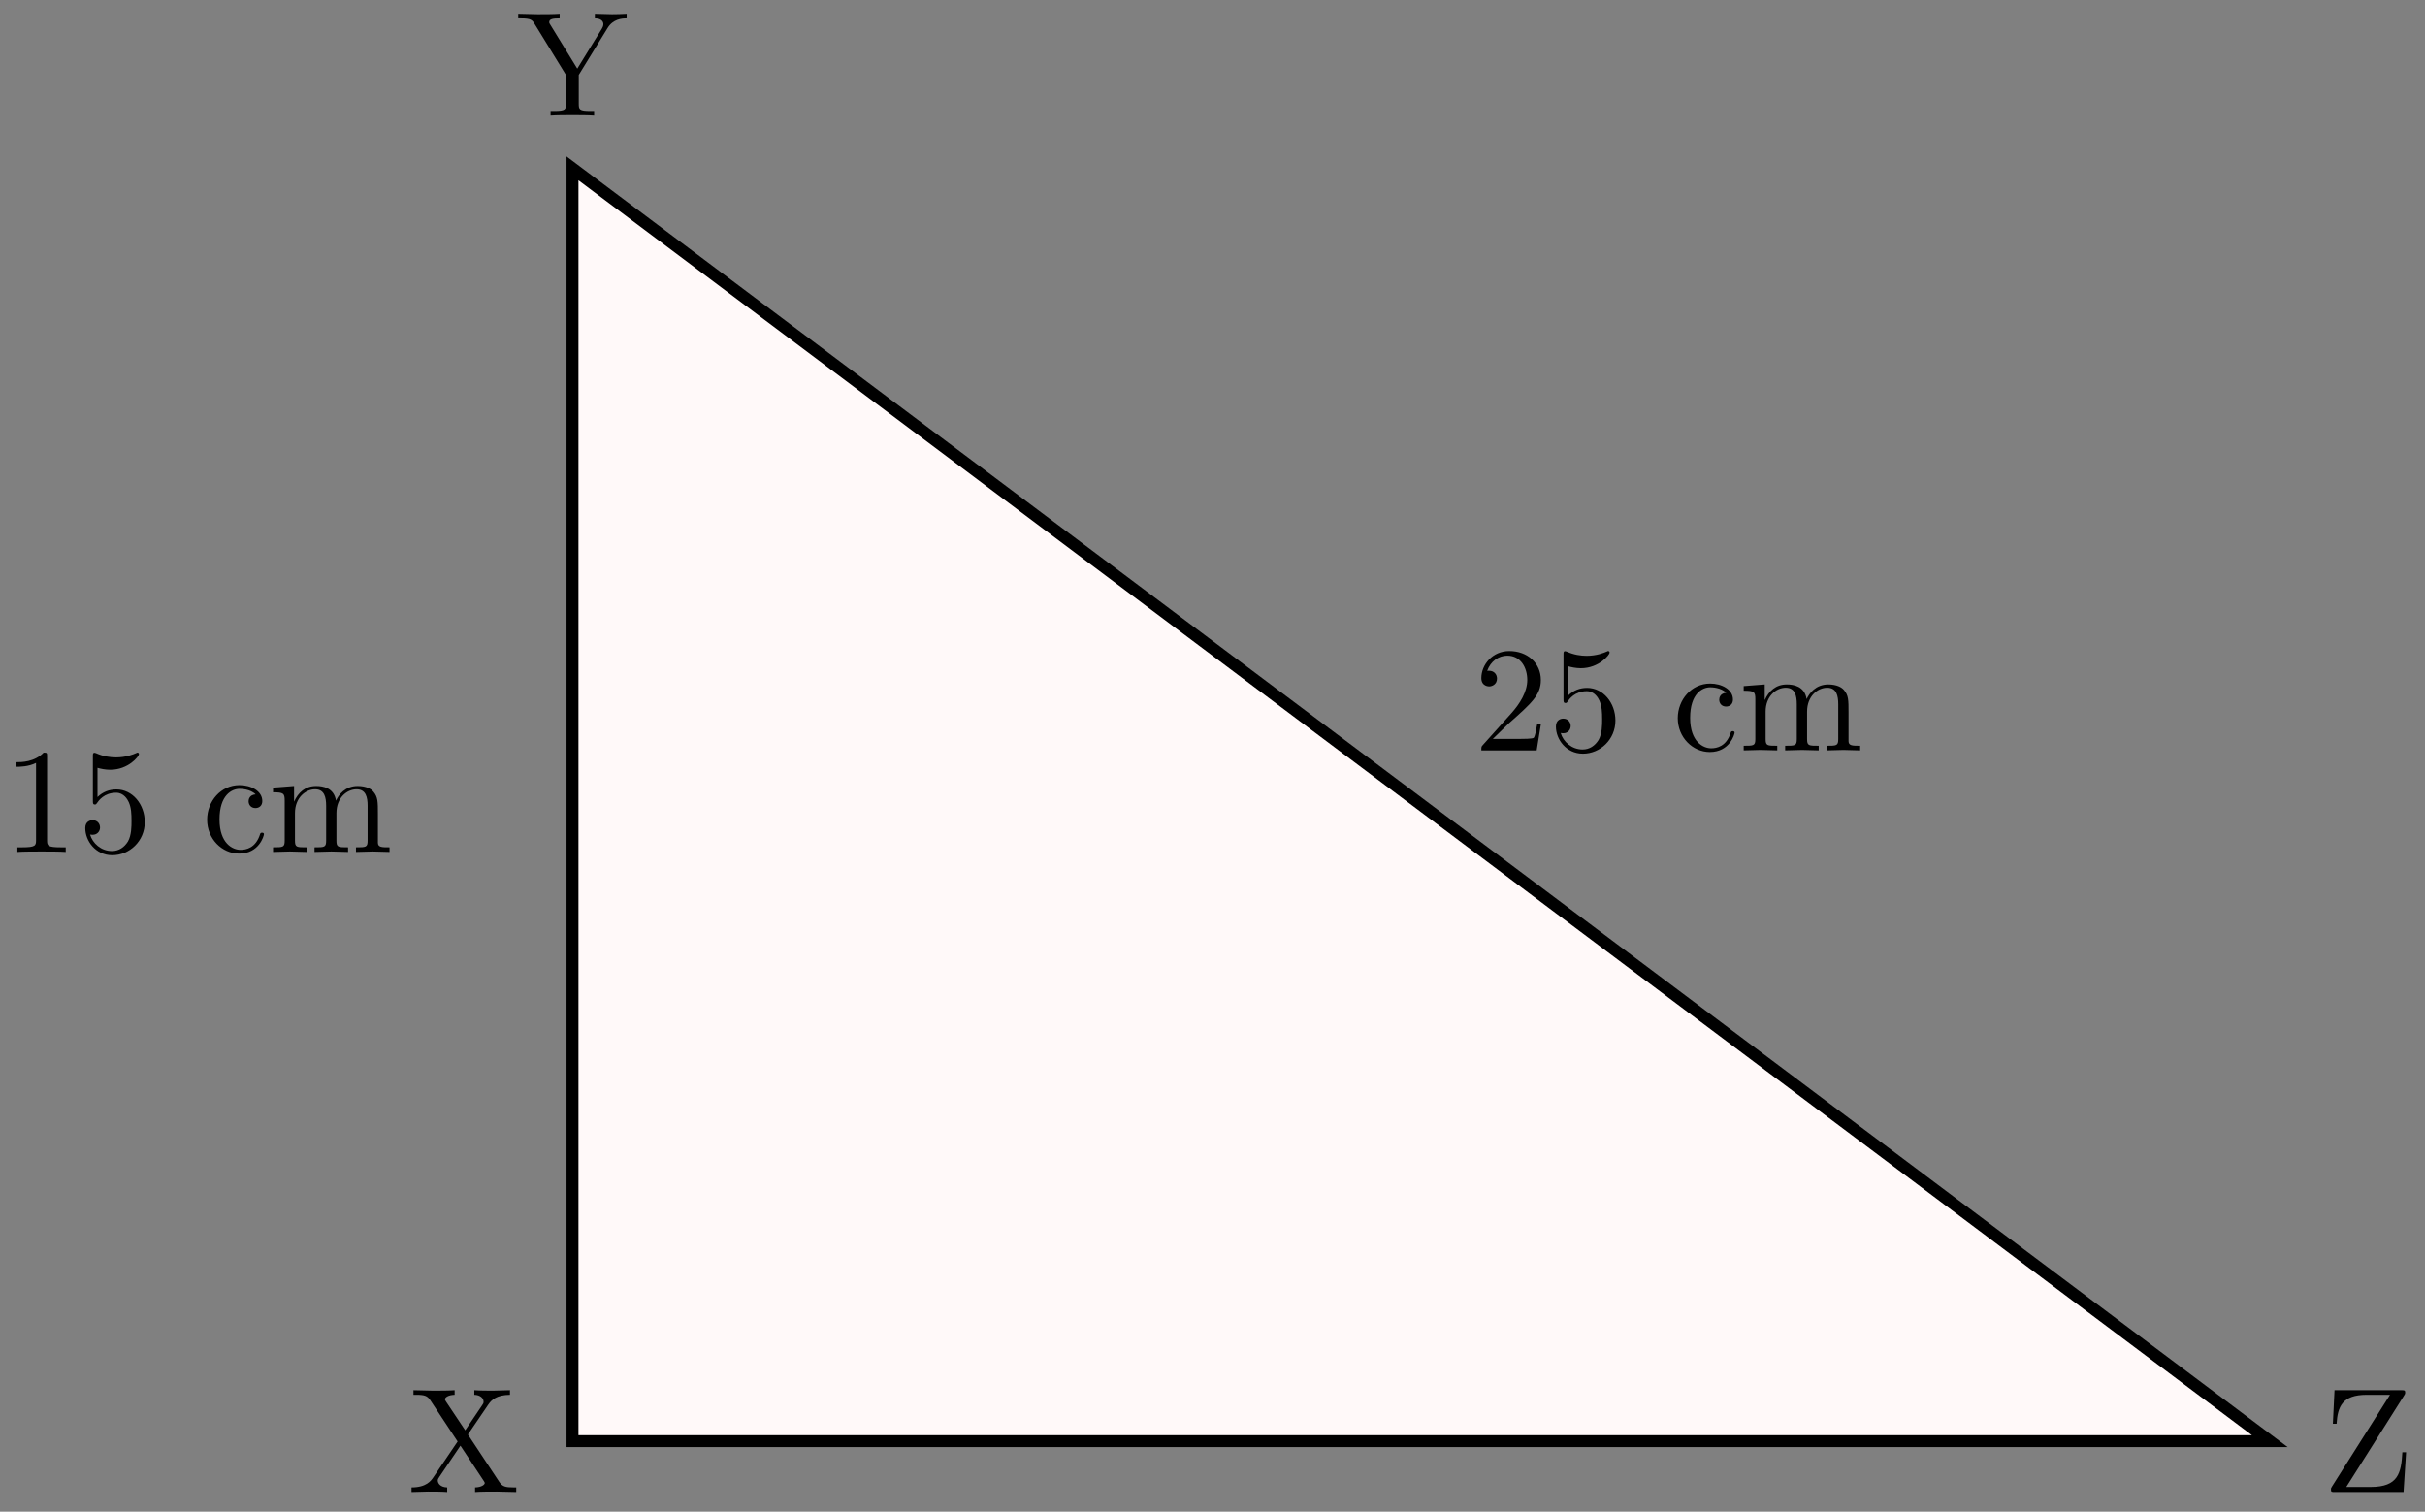 <svg xmlns="http://www.w3.org/2000/svg" xmlns:xlink="http://www.w3.org/1999/xlink" xmlns:inkscape="http://www.inkscape.org/namespaces/inkscape" version="1.1" width="162" height="101" viewBox="0 0 162 101">
<rect x="0" y="0" width="162" height="101" fill="#808080" stroke="none"/>
<defs>
<path id="font_1_115" d="M.726 0V.031H.707C.655 .031 .634 .036 .613 .067L.402 .386 .539 .587C.561 .619 .595 .651 .684 .652V.683L.573 .68C.533 .68 .485 .68 .445 .683V.652C.485 .651 .507 .629 .507 .606 .507 .596 .505 .594 .498 .583L.384 .414 .255 .607C.253 .61 .248 .618 .248 .622 .248 .634 .27 .651 .313 .652V.683C.278 .68 .205 .68 .167 .68L.037 .683V.652H.056C.111 .652 .13 .645 .149 .617L.333 .339 .169 .097C.155 .077 .125 .031 .024 .031V0L.135 .003C.172 .003 .227 .003 .263 0V.031C.217 .032 .2 .059 .2 .077 .2 .086 .203 .09 .21 .101L.352 .311 .51 .072C.512 .068 .515 .064 .515 .061 .515 .049 .493 .032 .45 .031V0C.485 .003 .558 .003 .596 .003L.726 0Z"/>
<path id="font_1_119" d="M.56 .267H.535C.527 .128 .508 .034 .323 .034H.159L.547 .648C.554 .659 .554 .66 .554 .667 .554 .683 .548 .683 .528 .683H.08L.069 .458H.094C.101 .571 .131 .652 .295 .652H.452L.063 .037C.056 .026 .056 .025 .056 .017 .056 0 .061 0 .082 0H.543L.56 .267Z"/>
<path id="font_1_117" d="M.738 .652V.683C.707 .681 .667 .68 .64 .68L.525 .683V.652C.566 .652 .582 .633 .582 .613 .582 .602 .576 .589 .572 .583L.407 .315 .226 .61C.219 .62 .219 .622 .219 .627 .219 .648 .244 .652 .289 .652V.683C.253 .68 .18 .68 .141 .68L.011 .683V.652H.029C.097 .652 .105 .641 .121 .615L.331 .273V.078C.331 .042 .329 .031 .252 .031H.228V0C.264 .003 .335 .003 .374 .003 .413 .003 .484 .003 .52 0V.031H.497C.42 .031 .417 .041 .417 .08V.273L.61 .587C.647 .648 .706 .652 .738 .652Z"/>
<path id="font_2_1" d="M.294 .64C.294 .664 .294 .666 .271 .666 .209 .602 .121 .602 .089 .602V.571C.109 .571 .168 .571 .22 .597V.079C.22 .043 .217 .031 .127 .031H.095V0C.13 .003 .217 .003 .257 .003 .297 .003 .384 .003 .419 0V.031H.387C.297 .031 .294 .042 .294 .079V.64Z"/>
<path id="font_2_3" d="M.449 .2C.449 .319 .367 .419 .259 .419 .211 .419 .168 .403 .132 .368V.564C.152 .558 .185 .551 .217 .551 .34 .551 .41 .642 .41 .655 .41 .661 .407 .666 .4 .666 .399 .666 .397 .666 .392 .663 .372 .654 .323 .634 .256 .634 .216 .634 .17 .641 .123 .662 .115 .665 .113 .665 .111 .665 .101 .665 .101 .657 .101 .641V.344C.101 .326 .101 .318 .115 .318 .122 .318 .124 .321 .128 .327 .139 .343 .176 .397 .257 .397 .309 .397 .334 .351 .342 .333 .358 .296 .36 .257 .36 .207 .36 .172 .36 .112 .336 .07 .312 .031 .275 .006 .229 .006 .156 .006 .099 .058 .082 .117 .085 .116 .088 .115 .099 .115 .132 .115 .149 .14 .149 .164 .149 .188 .132 .213 .099 .213 .085 .213 .05 .206 .05 .16 .05 .074 .119-.022 .231-.022 .347-.022 .449 .073 .449 .2Z"/>
<path id="font_1_43" d="M.415 .119C.415 .129 .405 .129 .402 .129 .393 .129 .391 .125 .389 .119 .36 .026 .295 .014 .258 .014 .205 .014 .117 .057 .117 .218 .117 .381 .199 .423 .252 .423 .261 .423 .324 .422 .359 .386 .318 .383 .312 .353 .312 .34 .312 .314 .33 .294 .358 .294 .384 .294 .404 .311 .404 .341 .404 .409 .328 .448 .251 .448 .126 .448 .034 .34 .034 .216 .034 .088 .133-.011 .249-.011 .383-.011 .415 .109 .415 .119Z"/>
<path id="font_1_75" d="M.813 0V.031C.761 .031 .736 .031 .735 .061V.252C.735 .338 .735 .369 .704 .405 .69 .422 .657 .442 .599 .442 .515 .442 .471 .382 .454 .344 .44 .431 .366 .442 .321 .442 .248 .442 .201 .399 .173 .337V.442L.032 .431V.4C.102 .4 .11 .393 .11 .344V.076C.11 .031 .099 .031 .032 .031V0L.145 .003 .257 0V.031C.19 .031 .179 .031 .179 .076V.26C.179 .364 .25 .42 .314 .42 .377 .42 .388 .366 .388 .309V.076C.388 .031 .377 .031 .31 .031V0L.423 .003 .535 0V.031C.468 .031 .457 .031 .457 .076V.26C.457 .364 .528 .42 .592 .42 .655 .42 .666 .366 .666 .309V.076C.666 .031 .655 .031 .588 .031V0L.701 .003 .813 0Z"/>
<path id="font_2_2" d="M.127 .077 .233 .18C.389 .318 .449 .372 .449 .472 .449 .586 .359 .666 .237 .666 .124 .666 .05 .574 .05 .485 .05 .429 .1 .429 .103 .429 .12 .429 .155 .441 .155 .482 .155 .508 .137 .534 .102 .534 .094 .534 .092 .534 .089 .533 .112 .598 .166 .635 .224 .635 .315 .635 .358 .554 .358 .472 .358 .392 .308 .313 .253 .251L.061 .037C.05 .026 .05 .024 .05 0H.421L.449 .174H.424C.419 .144 .412 .1 .402 .085 .395 .077 .329 .077 .307 .077H.127Z"/>
</defs>
<path transform="matrix(1,0,0,-1,38.245,96.288)" d="M0 0H113.387L0 85.04Z" fill="#fff9f9"/>
<path transform="matrix(1,0,0,-1,38.245,96.288)" stroke-width=".797" stroke-linecap="butt" stroke-miterlimit="10" stroke-linejoin="miter" fill="none" stroke="#000000" d="M0 0H113.387L0 85.04Z"/>
<use data-text="X" xlink:href="#font_1_115" transform="matrix(9.963,0,0,-9.963,27.253,99.69)"/>
<use data-text="Z" xlink:href="#font_1_119" transform="matrix(9.963,0,0,-9.963,155.158,99.69)"/>
<use data-text="Y" xlink:href="#font_1_117" transform="matrix(9.963,0,0,-9.963,34.509,7.724)"/>
<use data-text="1" xlink:href="#font_2_1" transform="matrix(9.963,0,0,-9.963,.216,56.921)"/>
<use data-text="5" xlink:href="#font_2_3" transform="matrix(9.963,0,0,-9.963,5.198,56.921)"/>
<use data-text="c" xlink:href="#font_1_43" transform="matrix(9.963,0,0,-9.963,13.498,56.921)"/>
<use data-text="m" xlink:href="#font_1_75" transform="matrix(9.963,0,0,-9.963,17.922,56.921)"/>
<use data-text="2" xlink:href="#font_2_2" transform="matrix(9.963,0,0,-9.963,98.461,50.136)"/>
<use data-text="5" xlink:href="#font_2_3" transform="matrix(9.963,0,0,-9.963,103.443,50.136)"/>
<use data-text="c" xlink:href="#font_1_43" transform="matrix(9.963,0,0,-9.963,111.743,50.136)"/>
<use data-text="m" xlink:href="#font_1_75" transform="matrix(9.963,0,0,-9.963,116.167,50.136)"/>
</svg>
